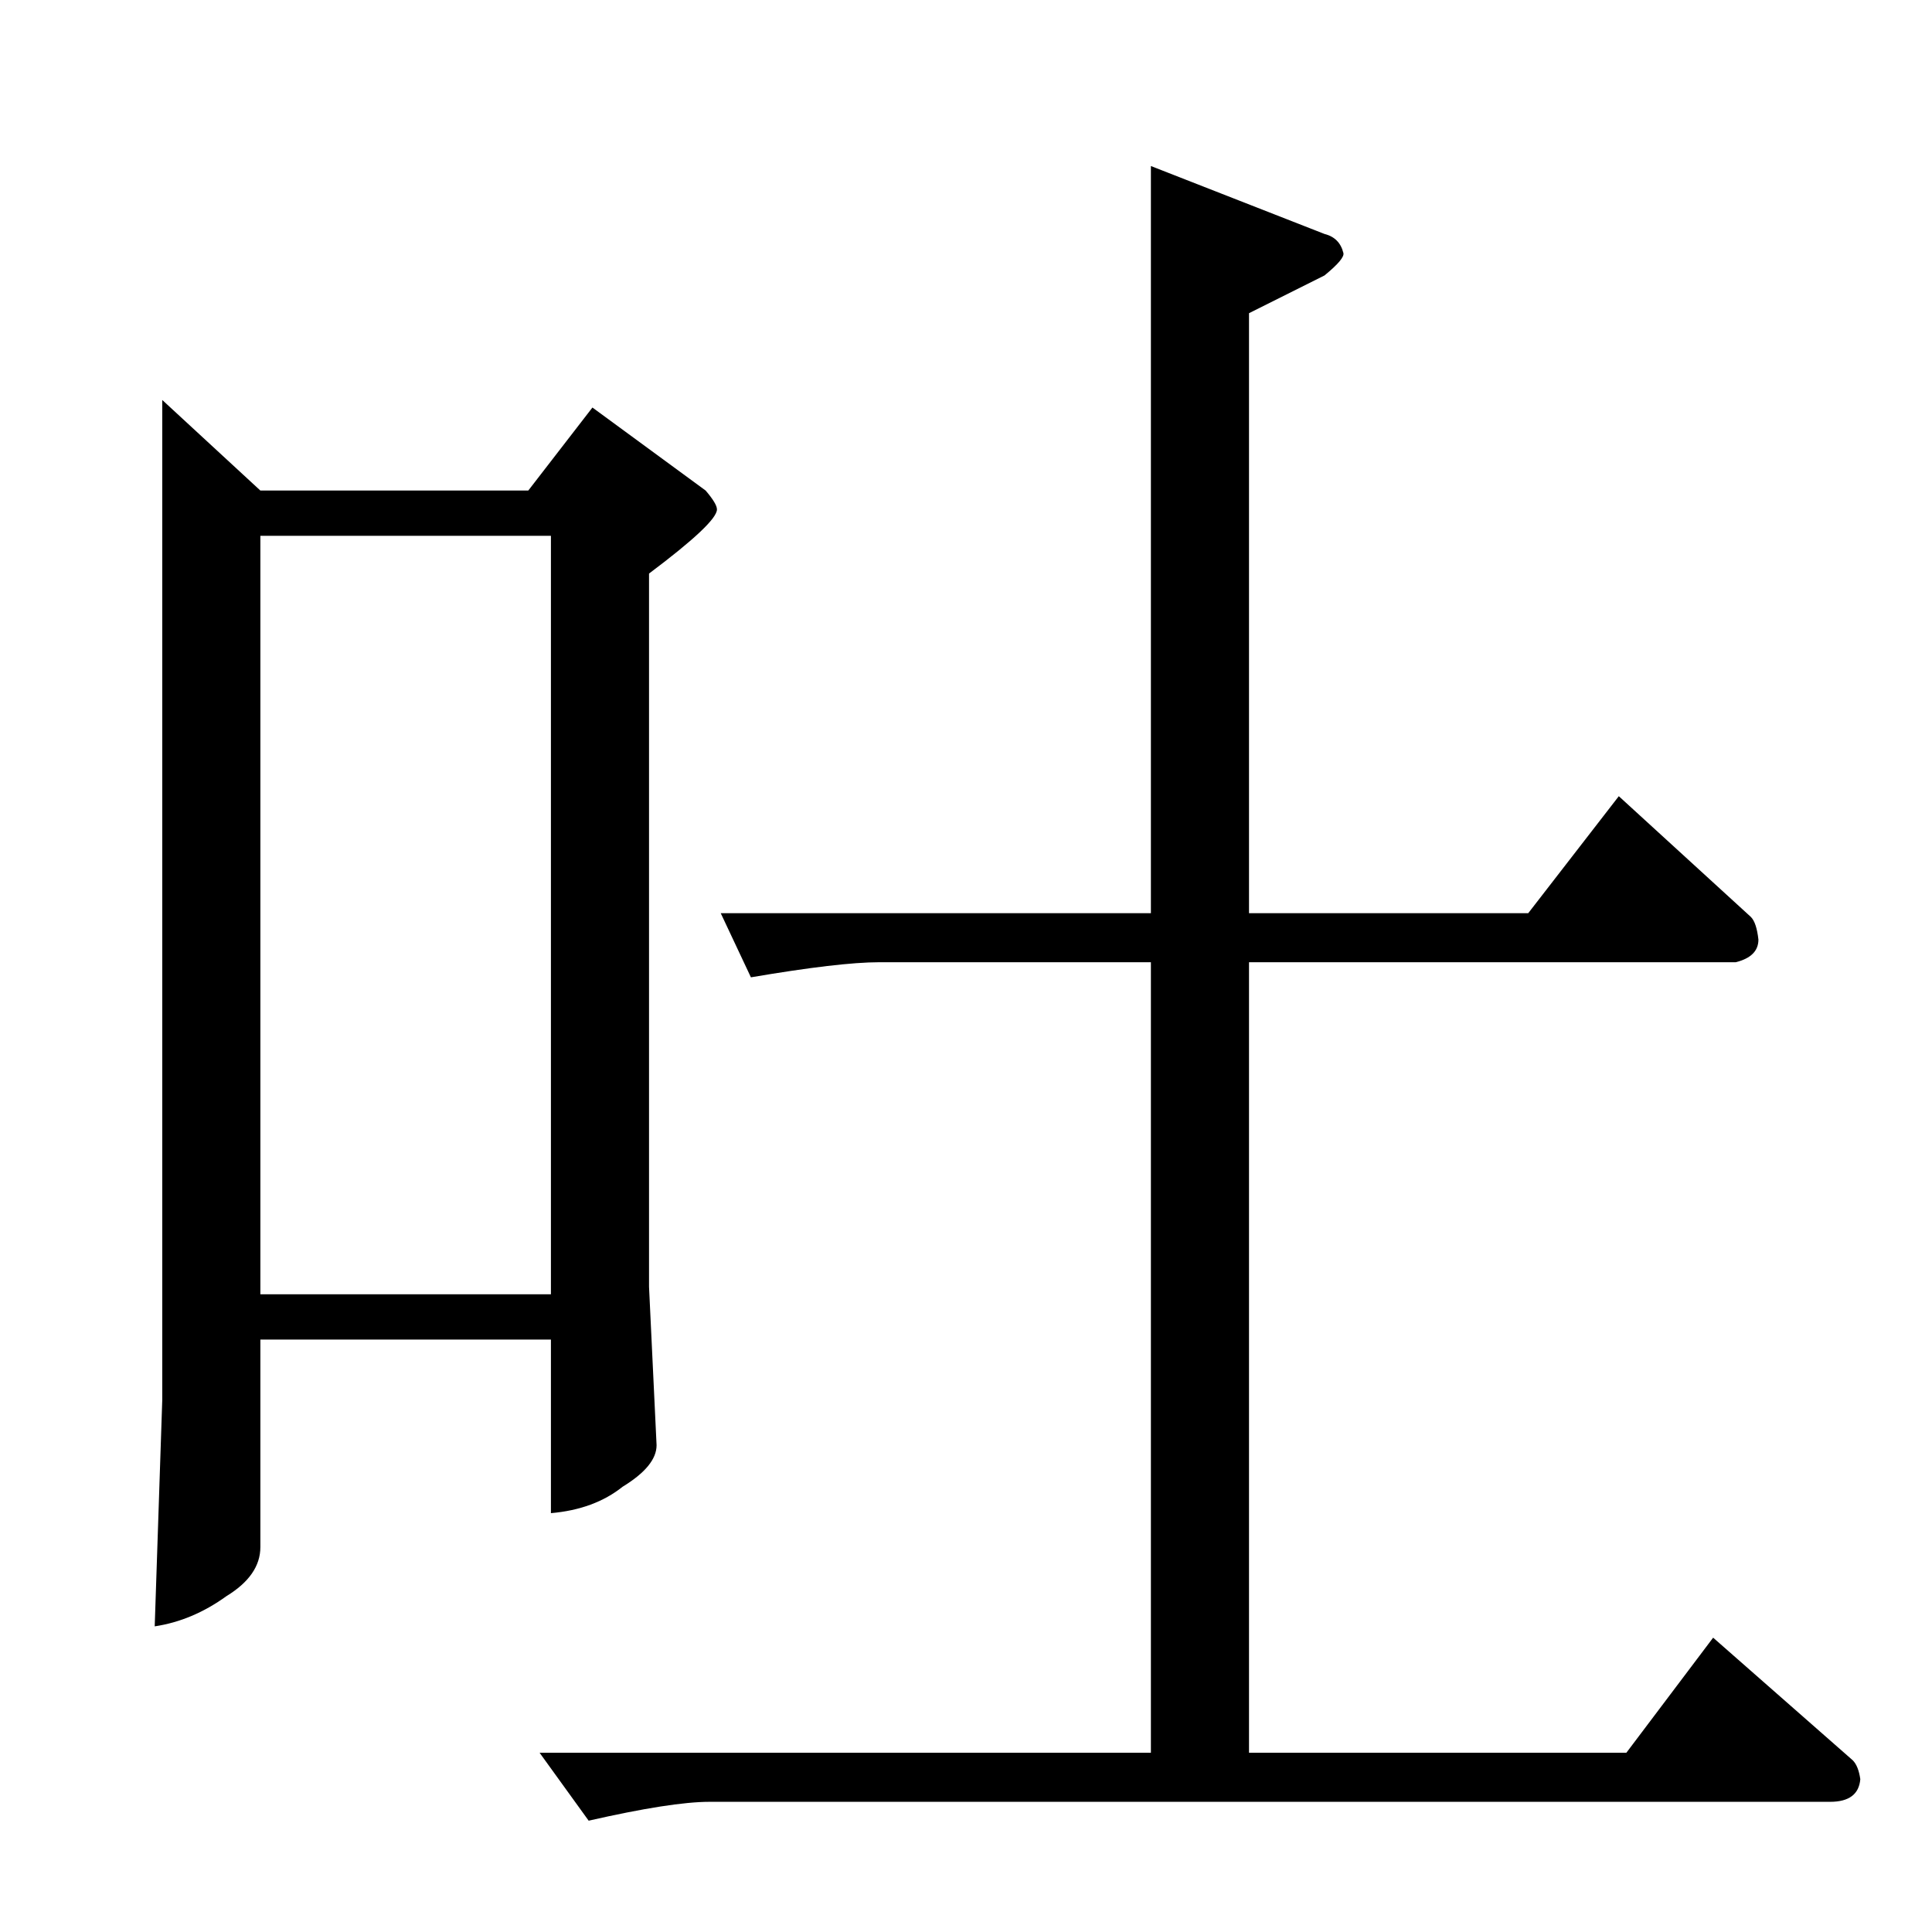<?xml version="1.0" standalone="no"?>
<!DOCTYPE svg PUBLIC "-//W3C//DTD SVG 1.1//EN" "http://www.w3.org/Graphics/SVG/1.1/DTD/svg11.dtd" >
<svg xmlns="http://www.w3.org/2000/svg" xmlns:xlink="http://www.w3.org/1999/xlink" version="1.1" viewBox="0 -205 1024 1024">
  <g transform="matrix(1 0 0 -1 0 819)">
   <path fill="currentColor"
d="M86 812l52 -48h142l34 44l60 -44q6 -7 6 -10q0 -7 -36 -34v-378l4 -84q0 -11 -18 -22q-15 -12 -38 -14v92h-154v-110q0 -15 -18 -26q-18 -13 -38 -16l4 120v530v0v0zM138 338h154v402h-154v-402v0v0zM382 540h228v396l92 -36q8 -2 10 -10q1 -3 -10 -12l-40 -20v-318h148
l48 62l70 -64q3 -3 4 -12q0 -9 -12 -12h-258v-419h200l46 61l74 -65q3 -3 4 -10q-1 -12 -16 -12h-594q-20 0 -64 -10l-26 36h324v419h-144q-21 0 -68 -8l-16 34v0v0z" />
  </g>

</svg>
